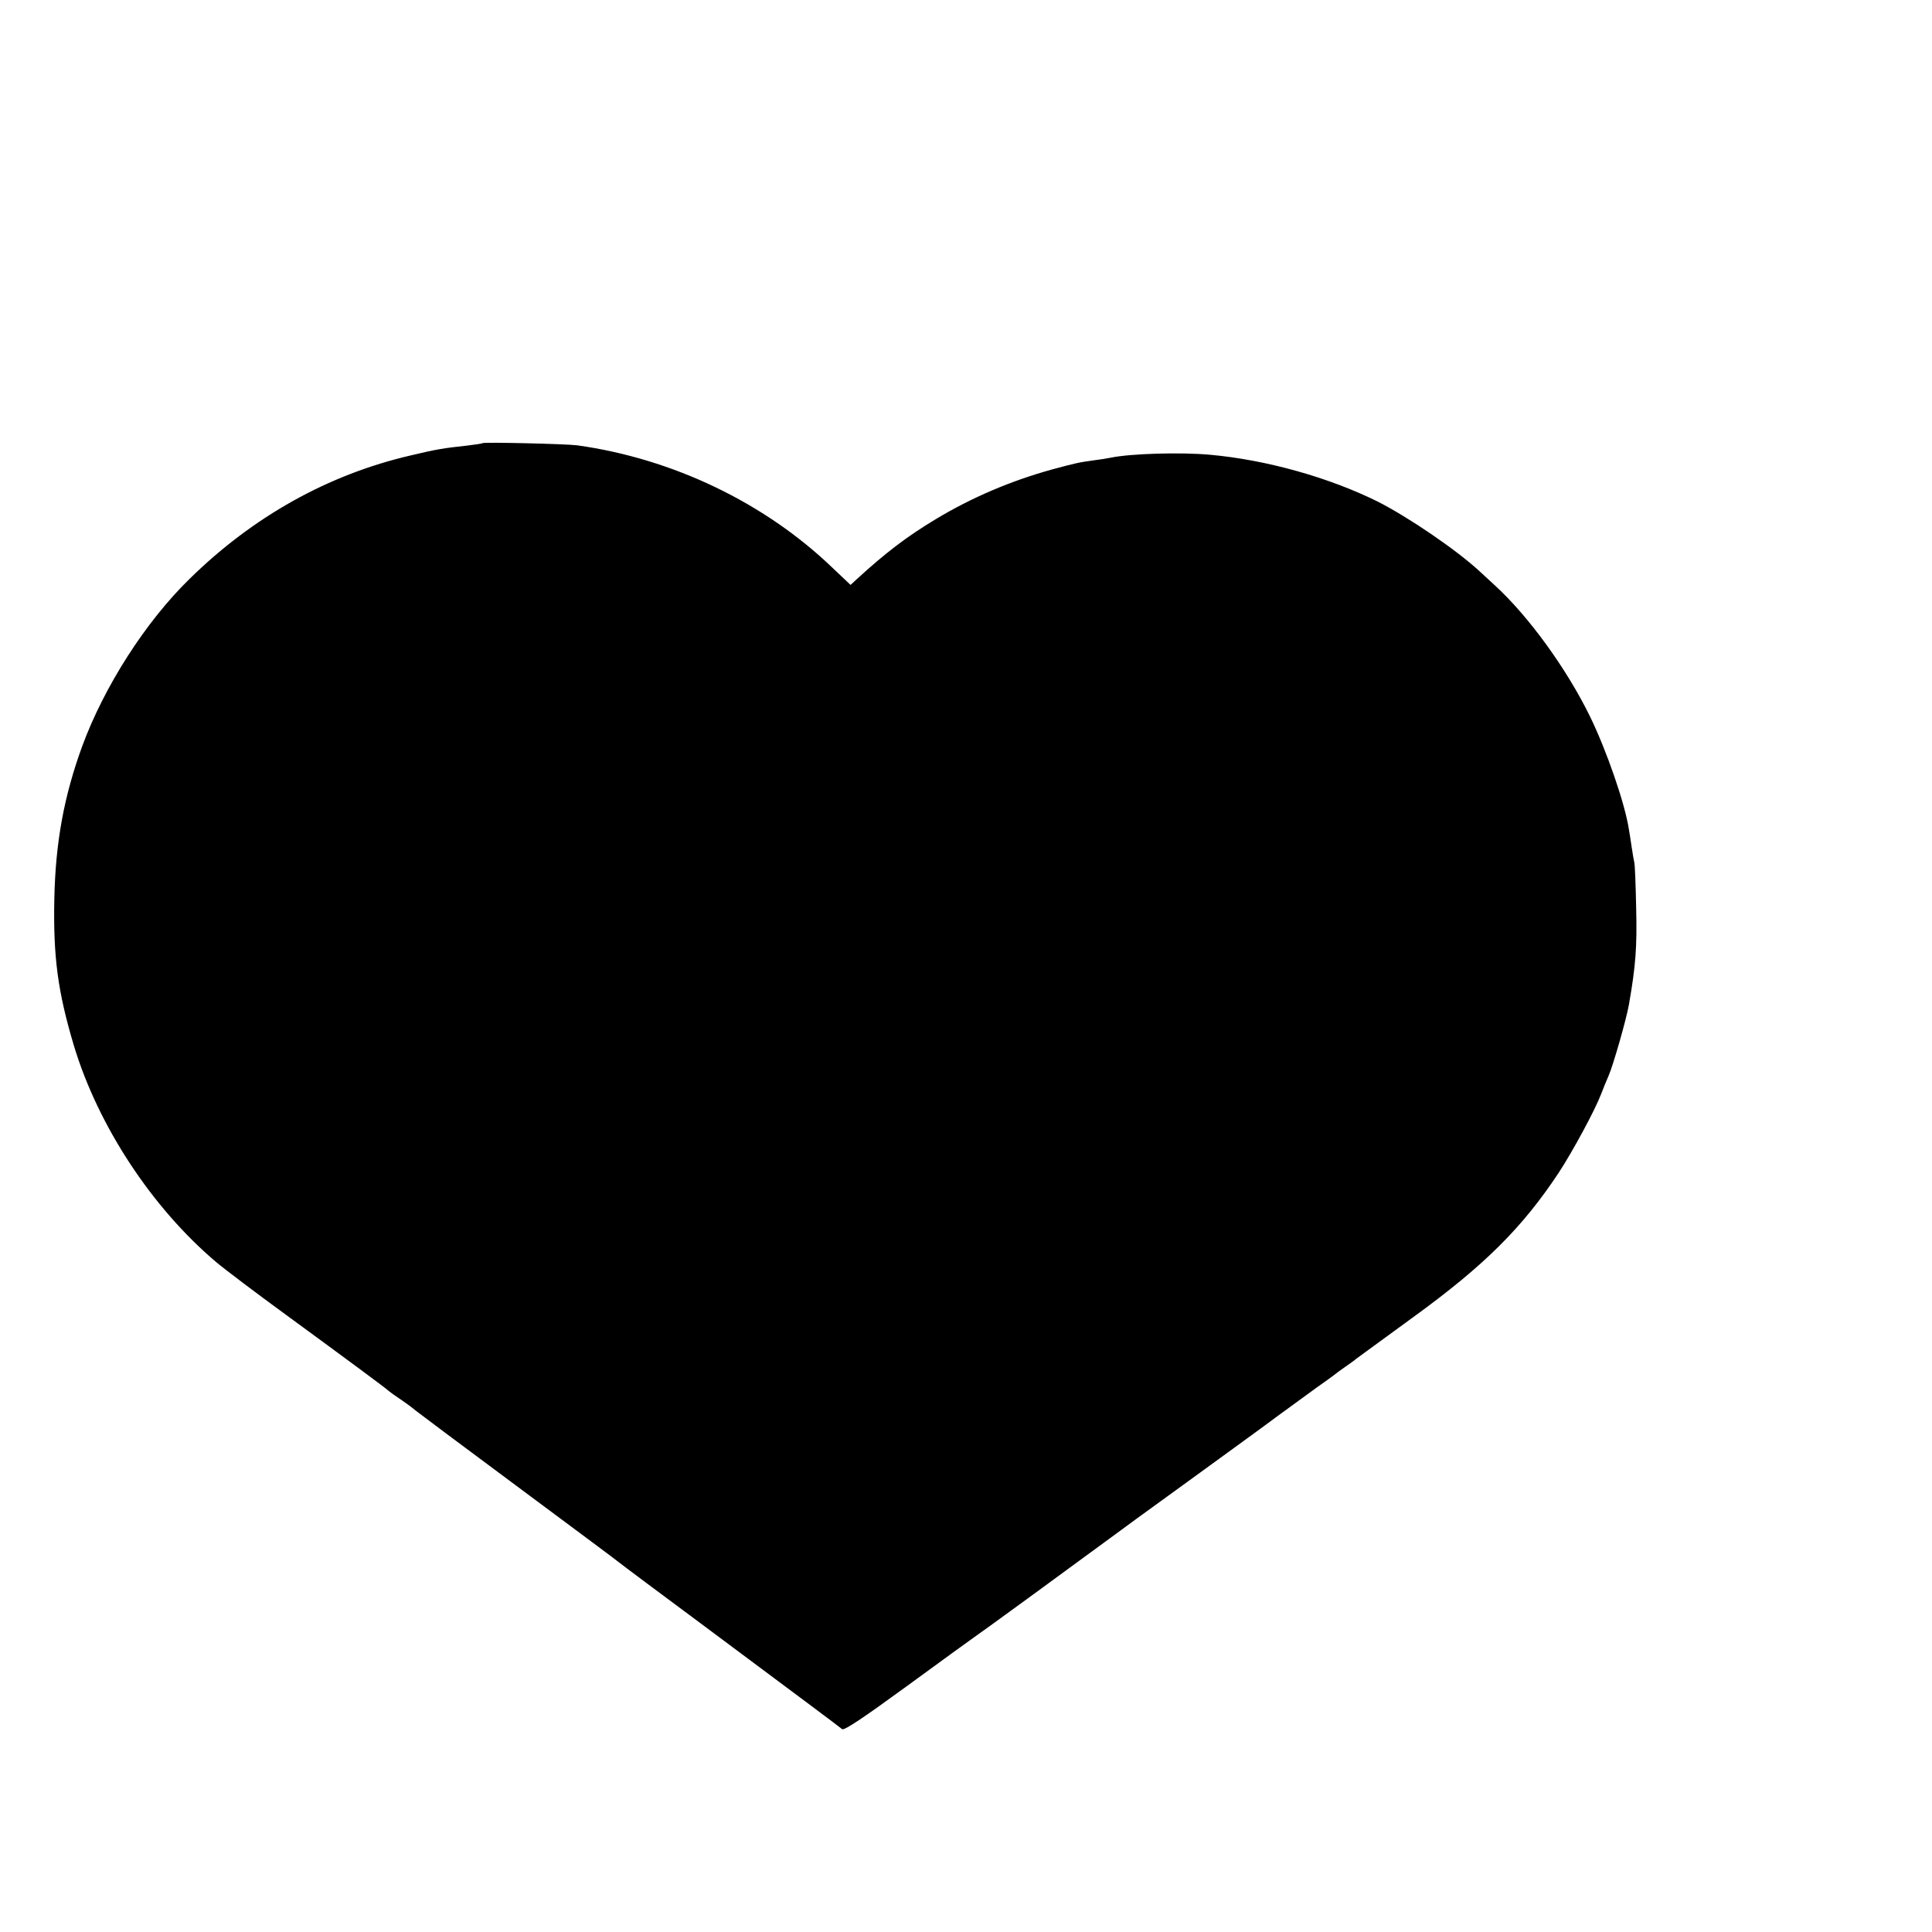 <?xml version="1.0" standalone="no"?>
<!DOCTYPE svg PUBLIC "-//W3C//DTD SVG 20010904//EN"
 "http://www.w3.org/TR/2001/REC-SVG-20010904/DTD/svg10.dtd">
<svg version="1.0" xmlns="http://www.w3.org/2000/svg"
 width="16pt" height="16pt" viewBox="0 0 16 16"
 preserveAspectRatio="xMidYMid meet">
<g transform="translate(0,16) scale(0.002,-0.002)"
fill="#000000" stroke="none">
<path d="M1998 6165 c-2 -2 -30 -6 -63 -10 -101 -11 -126 -15 -235 -41 -341
-79 -652 -253 -914 -510 -183 -178 -355 -447 -446 -695 -75 -206 -110 -396
-115 -629 -5 -243 14 -385 81 -610 100 -331 322 -670 589 -896 33 -28 164
-127 290 -219 261 -191 418 -307 425 -315 3 -3 28 -21 55 -39 28 -19 52 -38
55 -41 3 -3 190 -143 415 -310 226 -168 417 -310 425 -317 8 -7 170 -128 360
-269 400 -298 550 -410 567 -424 8 -7 87 46 268 178 141 103 266 194 278 202
23 15 412 299 542 395 39 29 196 144 350 255 154 112 321 233 370 270 50 36
119 87 155 113 36 25 70 50 75 54 6 5 26 20 45 33 19 13 40 28 45 33 6 4 112
82 237 173 296 215 452 371 603 599 58 89 149 257 175 325 7 19 21 53 31 76
19 43 74 236 84 294 28 160 34 239 30 400 -2 96 -5 182 -8 190 -2 8 -7 38 -11
65 -4 28 -9 59 -11 70 -16 107 -93 329 -162 470 -96 196 -254 414 -393 541
-14 13 -43 40 -65 60 -97 89 -294 223 -420 287 -202 100 -461 173 -695 194
-121 11 -327 5 -410 -12 -14 -3 -45 -8 -70 -11 -64 -9 -70 -10 -174 -38 -170
-47 -332 -116 -480 -205 -123 -74 -209 -140 -328 -249 l-26 -24 -75 71 c-281
270 -662 452 -1057 507 -46 6 -386 14 -392 9z"/>
</g>
</svg>
